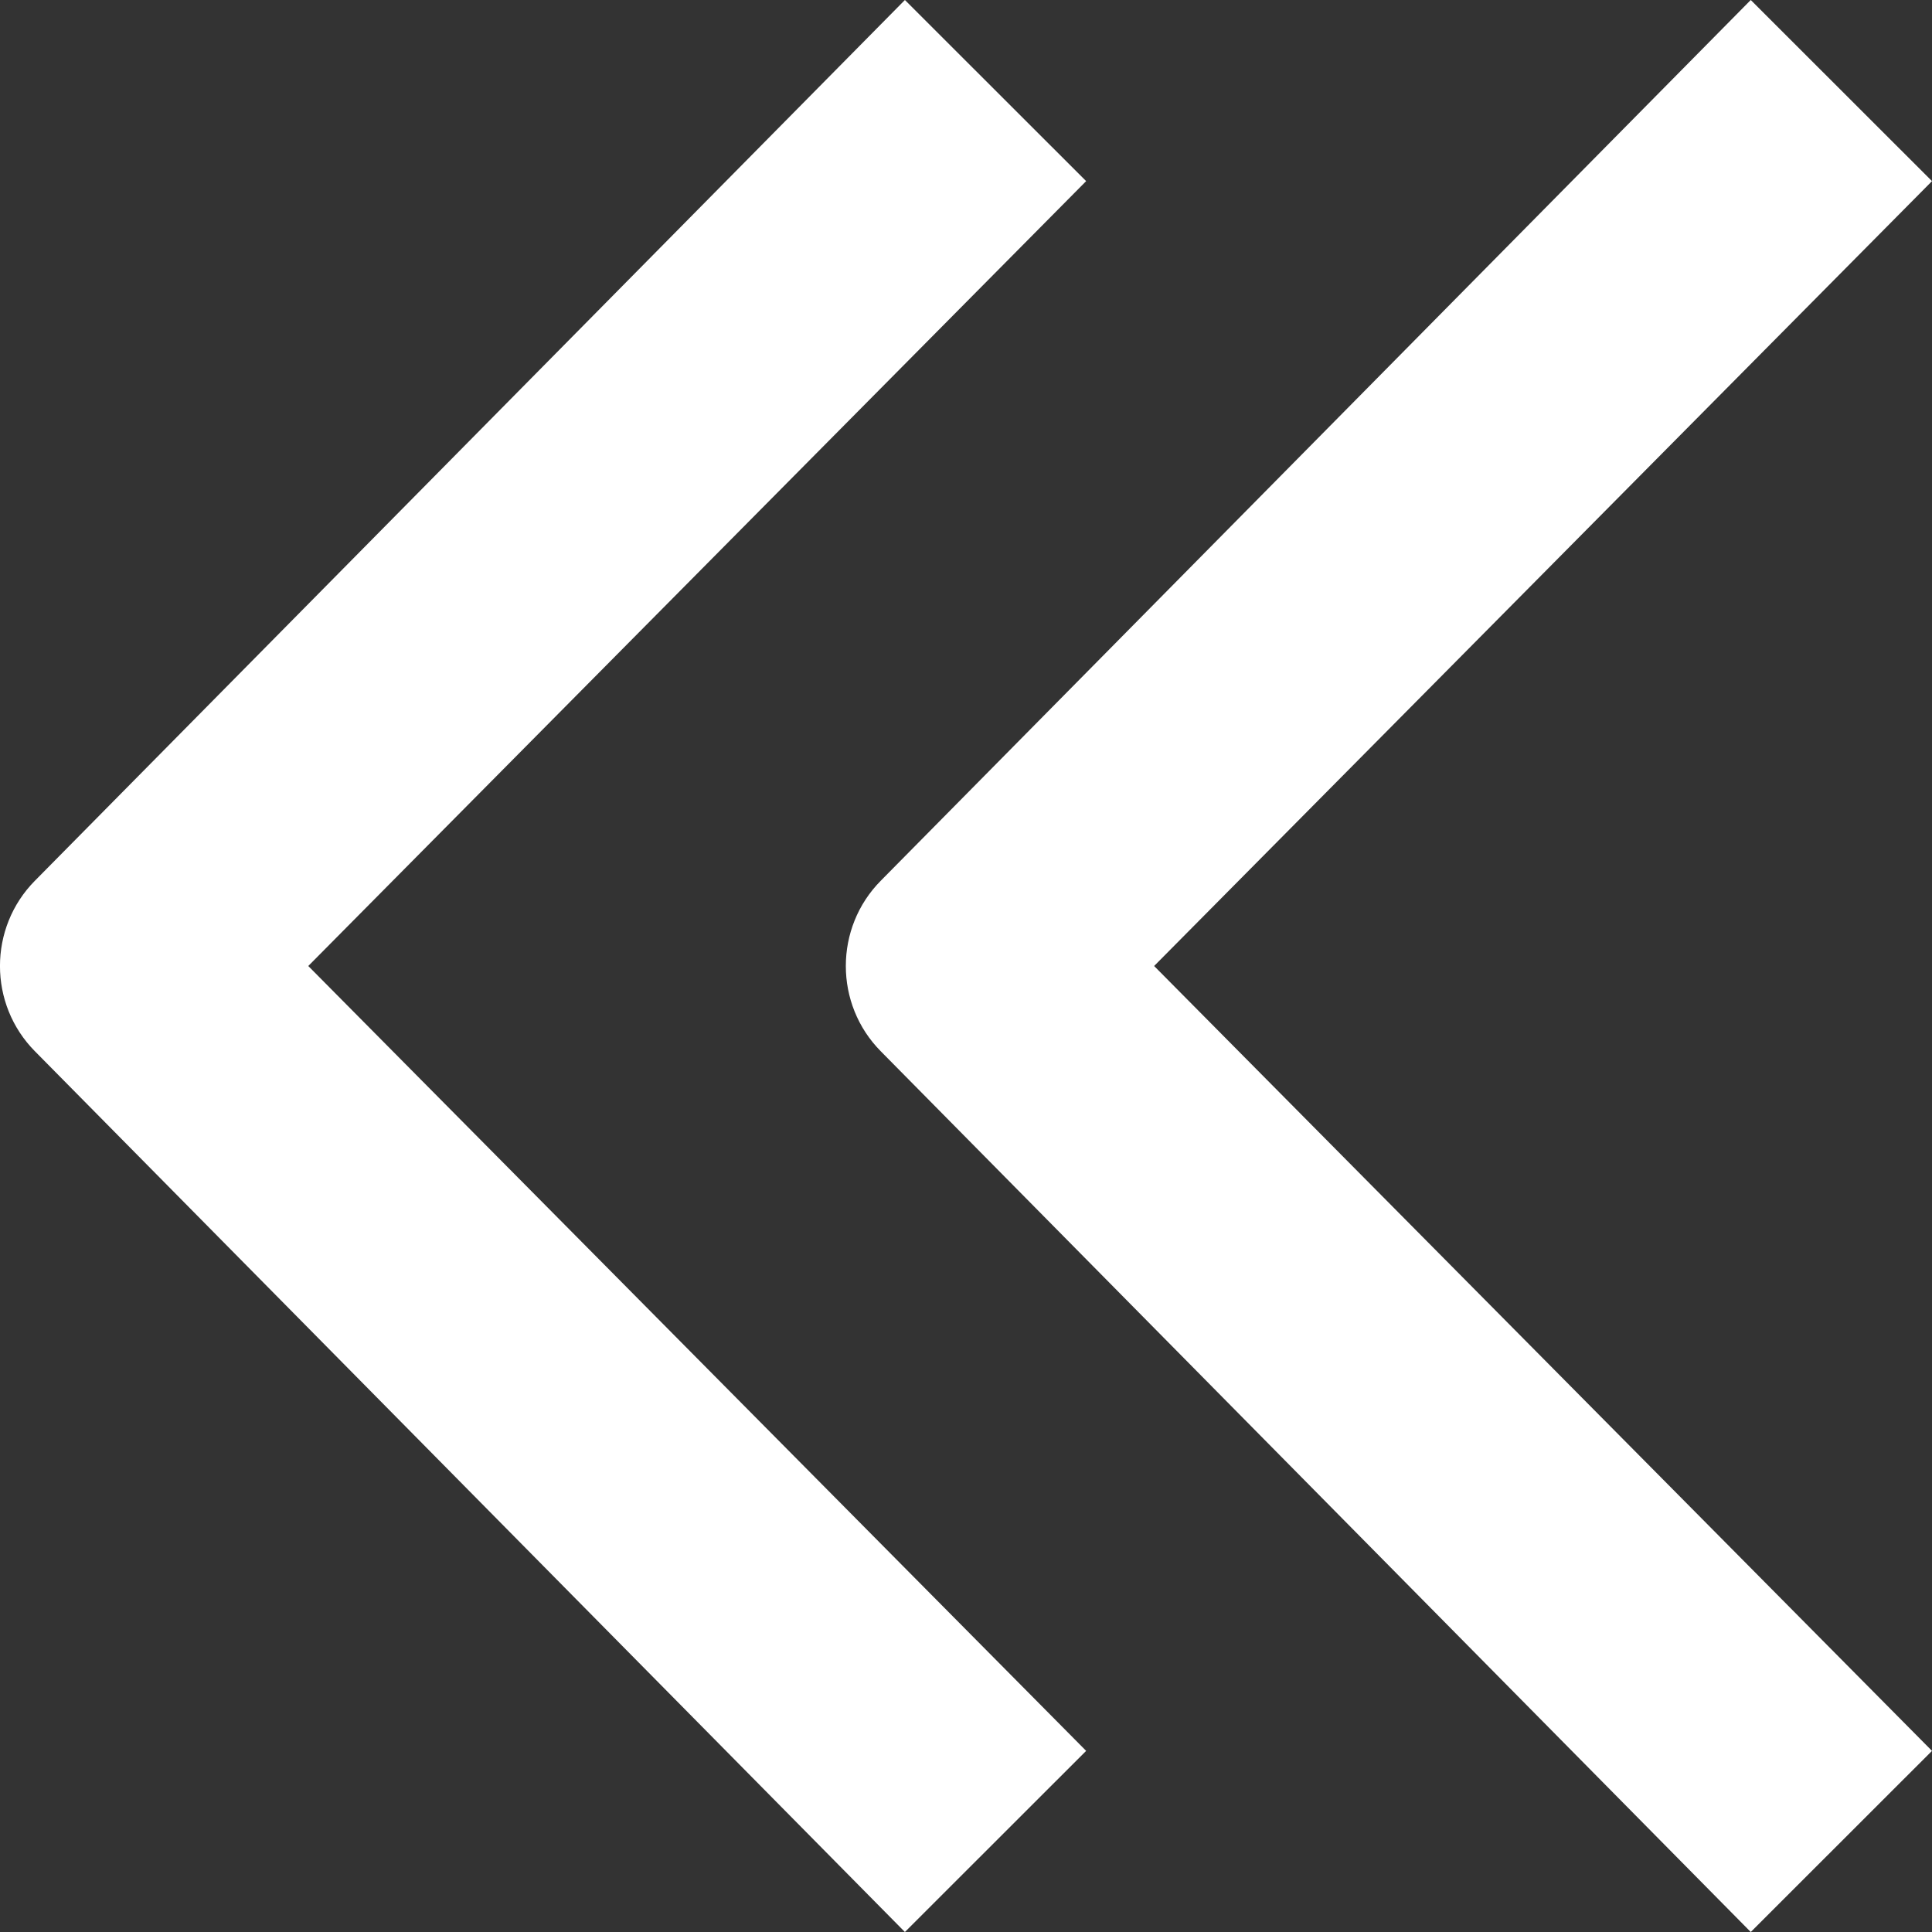 <svg width="16" height="16" xmlns="http://www.w3.org/2000/svg"><rect width="100%" height="100%" fill="#333333" stroke="none"/><path d="M19.494,12 L20.995,13.5 L14.553,20 L20.995,26.5 L19.494,28 L12.29,20.707 C11.903,20.317 11.903,19.683 12.29,19.293 L19.494,12 Z M26.499,12 L28,13.5 L21.558,20 L28,26.5 L26.499,28 L19.295,20.707 C18.908,20.317 18.908,19.683 19.295,19.293 L26.499,12 Z" transform="translate(-12 -12)" fill="#FFFFFF" fill-rule="evenodd"/></svg>